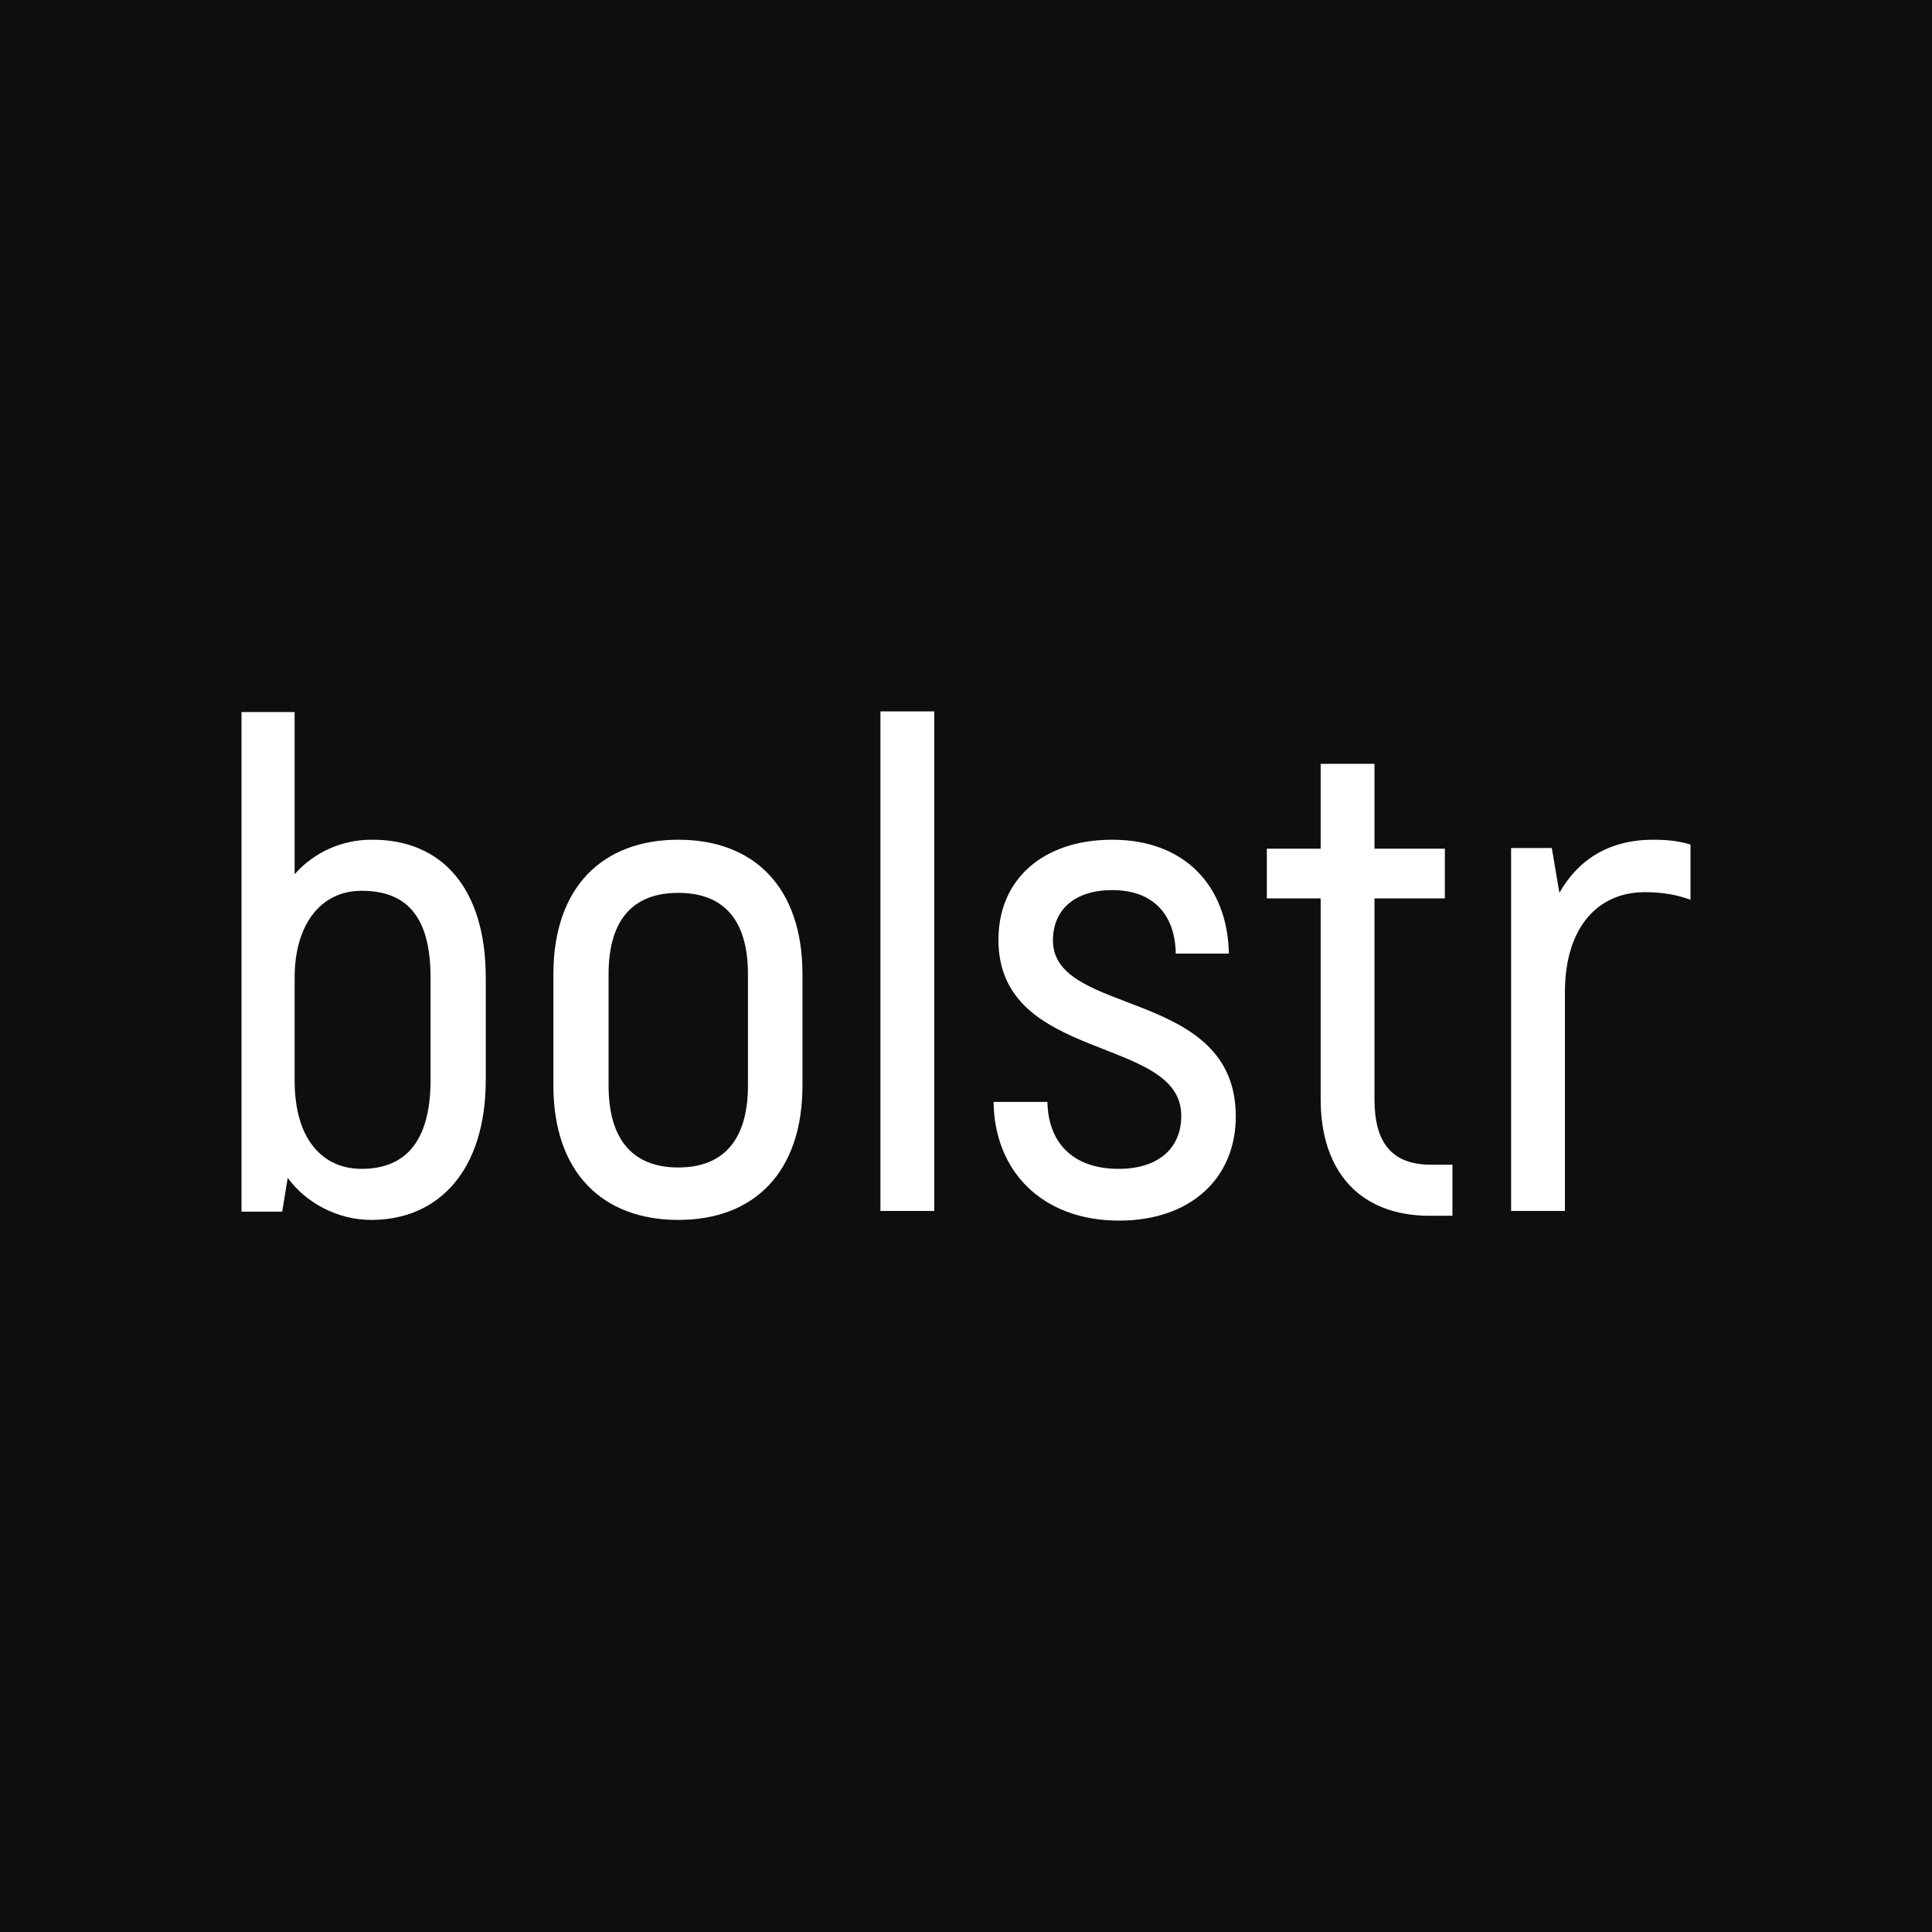 <svg width="56" height="56" viewBox="0 0 56 56" fill="none" xmlns="http://www.w3.org/2000/svg">
<rect width="56" height="56" fill="#E4E4E7"/>
<g clipPath="url(#clip0_28_11891)">
<path d="M58 -2H-2V58H58V-2Z" fill="#0E0E0E"/>
<path d="M14.08 28.34V31.3C14.08 33.92 12.72 35.36 10.76 35.36C9.78 35.36 8.86 34.86 8.34 34.14L8.18 35.12H7V20.64H8.54V25.34C9.1 24.7 9.92 24.34 10.76 24.34C12.8 24.32 14.08 25.74 14.08 28.34ZM12.48 28.34C12.48 26.58 11.8 25.82 10.48 25.82C9.28 25.82 8.54 26.82 8.54 28.34V31.32C8.54 33.06 9.38 33.88 10.48 33.88C11.74 33.88 12.48 33.1 12.48 31.3V28.34Z" fill="white"/>
<path d="M16.04 31.46V28.24C16.04 25.72 17.46 24.34 19.66 24.34C21.86 24.34 23.26 25.72 23.26 28.24V31.46C23.26 33.98 21.86 35.36 19.66 35.36C17.46 35.36 16.04 33.98 16.04 31.46ZM21.68 31.46V28.24C21.68 26.6 20.92 25.88 19.66 25.88C18.4 25.88 17.64 26.6 17.64 28.24V31.46C17.64 33.1 18.4 33.84 19.66 33.84C20.92 33.84 21.68 33.1 21.68 31.46Z" fill="white"/>
<path d="M25.52 20.62H27.08V35.1H25.52V20.62Z" fill="white"/>
<path d="M28.8 31.94H30.36C30.38 33.1 31.08 33.88 32.42 33.88C33.56 33.88 34.24 33.3 34.24 32.34C34.24 30 28.94 30.82 28.94 27.24C28.94 25.48 30.24 24.34 32.24 24.34C34.34 24.34 35.58 25.68 35.62 27.64H34.08C34.06 26.5 33.42 25.8 32.24 25.8C31.16 25.8 30.52 26.36 30.52 27.26C30.52 29.48 35.82 28.62 35.82 32.36C35.82 34.16 34.5 35.38 32.44 35.38C30.18 35.38 28.82 33.92 28.8 31.94Z" fill="white"/>
<path d="M42.1 33.76V35.24H41.44C39.42 35.24 38.28 33.96 38.28 31.86V26.04H36.72V24.6H38.28V22.14H39.84V24.6H41.88V26.04H39.84V31.86C39.84 33.12 40.34 33.76 41.48 33.76H42.1Z" fill="white"/>
<path d="M49 24.48V26.08C48.62 25.94 48.2 25.86 47.68 25.86C46.28 25.86 45.36 26.92 45.36 28.76V35.1H43.8V24.58H44.98L45.2 25.88C45.74 24.92 46.64 24.34 47.92 24.34C48.34 24.34 48.68 24.38 49 24.48Z" fill="white"/>
</g>
<defs>
<clipPath id="clip0_28_11891">
<rect width="60" height="60" fill="white" transform="translate(-2 -2)"/>
</clipPath>
</defs>
</svg>
